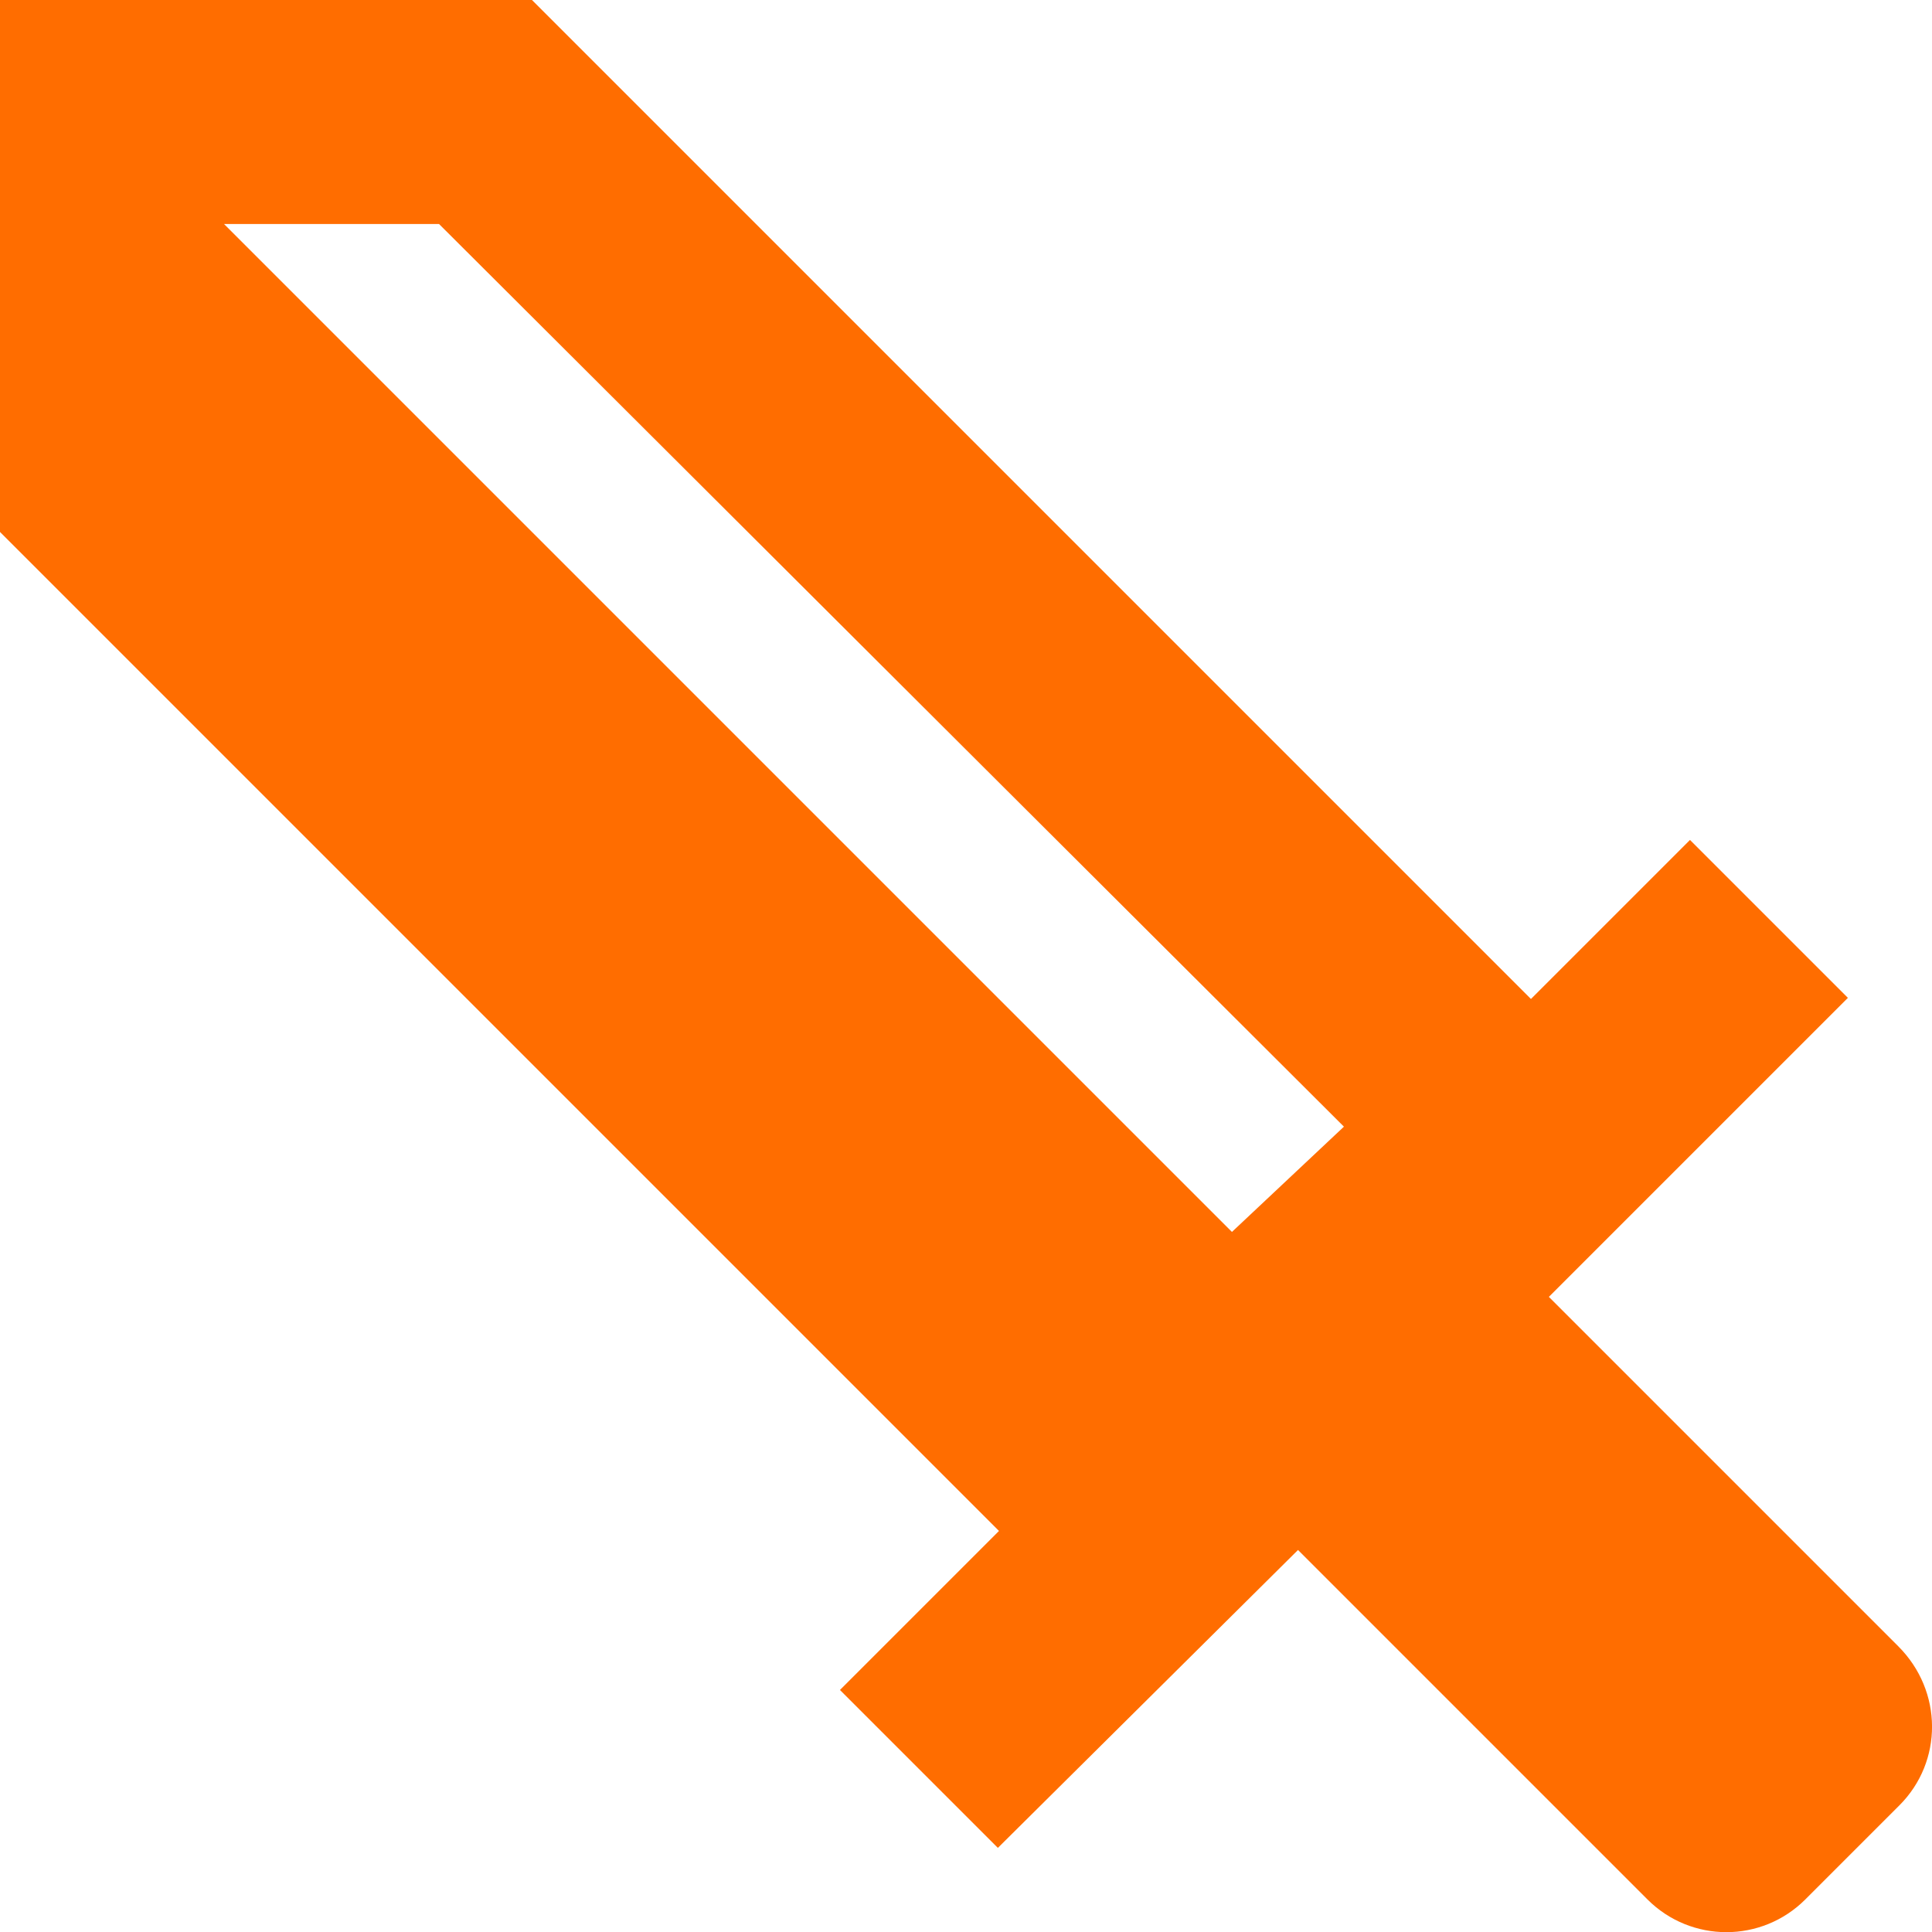 <?xml version="1.0" encoding="UTF-8" standalone="no"?>
<svg
   xmlns:dc="http://purl.org/dc/elements/1.1/"
   xmlns:cc="http://creativecommons.org/ns#"
   xmlns:rdf="http://www.w3.org/1999/02/22-rdf-syntax-ns#"
   xmlns:svg="http://www.w3.org/2000/svg"
   xmlns="http://www.w3.org/2000/svg"
   xmlns:sodipodi="http://sodipodi.sourceforge.net/DTD/sodipodi-0.dtd"
   xmlns:inkscape="http://www.inkscape.org/namespaces/inkscape"
   version="1.1"
   width="17.251"
   height="17.253"
   viewBox="0 0 17.251 17.253"
   id="svg4"
   sodipodi:docname="favicon.svg"
   inkscape:version="1.0.1 (3bc2e813f5, 2020-09-07)">
  <defs
     id="defs8" />
  <sodipodi:namedview
     pagecolor="#ffffff"
     bordercolor="#666666"
     borderopacity="1"
     objecttolerance="10"
     gridtolerance="10"
     guidetolerance="10"
     inkscape:pageopacity="0"
     inkscape:pageshadow="2"
     inkscape:window-width="1856"
     inkscape:window-height="1057"
     id="namedview6"
     showgrid="false"
     inkscape:zoom="13.110938"
     inkscape:cx="-11.037788"
     inkscape:cy="5.8314063"
     inkscape:window-x="1272"
     inkscape:window-y="-8"
     inkscape:window-maximized="1"
     inkscape:current-layer="svg4" />
  <path
     d="M 3.92,2 H 2 l 9,9 1,-0.94 m 4.96,6.06 -0.84,0.84 c -0.39,0.39 -1.02,0.39 -1.41,0 L 11.59,13.84 8.91,16.5 7.5,15.09 8.92,13.67 0,4.75 V 0 h 4.75 l 8.92,8.92 1.42,-1.42 1.41,1.41 -2.67,2.67 3.12,3.12 c 0.4,0.4 0.4,1.03 0.01,1.42 z"
     id="path2"
     style="fill:#ff6d00;fill-opacity:1" />
</svg>
